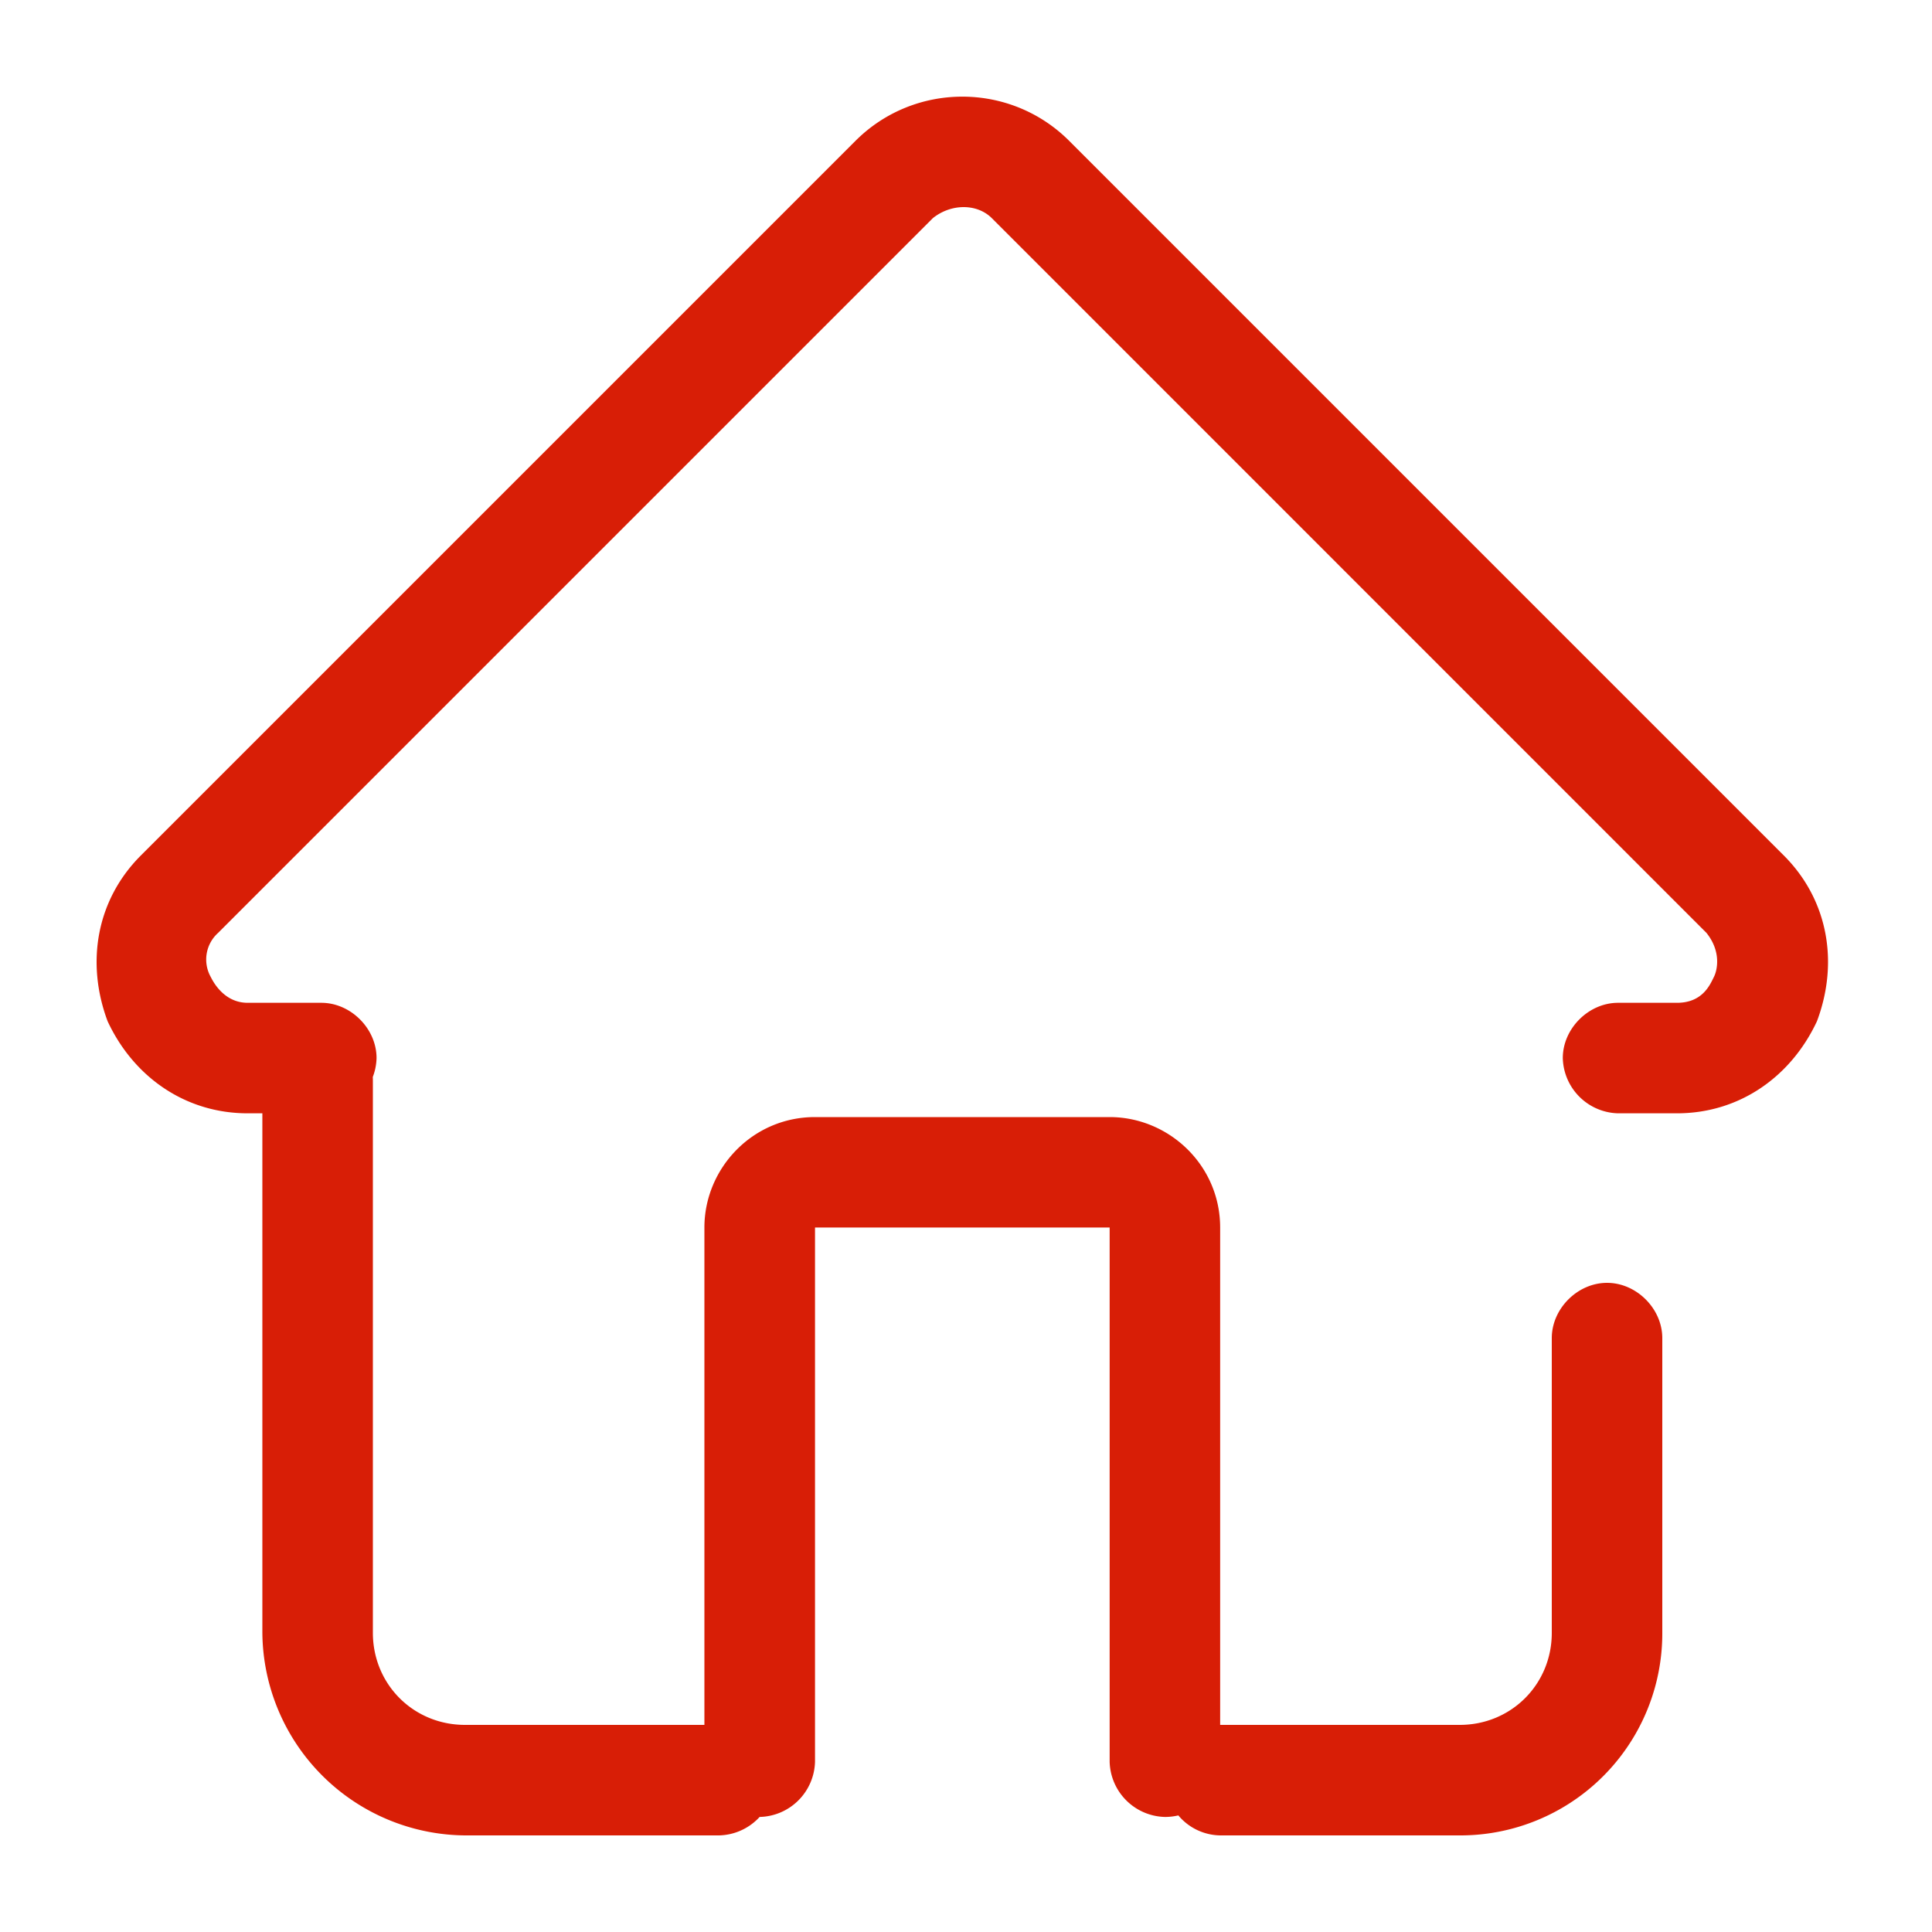 <?xml version="1.0" standalone="no"?><!DOCTYPE svg PUBLIC "-//W3C//DTD SVG 1.1//EN" "http://www.w3.org/Graphics/SVG/1.1/DTD/svg11.dtd"><svg t="1567679746065" class="icon" viewBox="0 0 1024 1024" version="1.1" xmlns="http://www.w3.org/2000/svg" p-id="8621" xmlns:xlink="http://www.w3.org/1999/xlink" width="200" height="200"><defs><style type="text/css"></style></defs><path d="M888.832 590.08h-31.232a30.054 30.054 0 0 1-29.286-29.286c0-15.616 13.67-29.286 29.286-29.286h31.232c13.67 0 17.562-9.728 19.558-13.67 1.946-3.891 3.891-13.67-3.942-23.398l-378.778-378.829c-7.834-7.782-21.504-7.782-31.232 0L115.61 494.438a18.944 18.944 0 0 0-3.891 23.398c1.946 3.942 7.834 13.67 19.558 13.67h39.014c15.616 0 29.286 13.67 29.286 29.286a30.054 30.054 0 0 1-29.286 29.286h-39.014c-33.229 0-60.57-19.456-74.24-48.794-11.674-31.232-5.837-64.41 17.613-87.859l378.778-378.778c31.232-31.232 82.022-31.232 113.254 0l378.778 378.778c23.45 23.45 29.286 56.627 17.562 87.859-13.67 29.286-40.96 48.794-74.189 48.794zM381.184 972.8H246.477a108.339 108.339 0 0 1-107.418-107.366v-292.864c0-15.667 13.67-29.338 29.286-29.338 15.616 0 29.286 13.67 29.286 29.286v292.864c0 27.341 21.504 48.845 48.845 48.845h134.656c15.667 0 29.338 13.67 29.338 29.286a30.054 30.054 0 0 1-29.286 29.286z m243.354-10.598a30.72 30.72 0 0 1-7.117 0.819 30.054 30.054 0 0 1-29.286-29.286v-283.136h-156.16v283.136a30.054 30.054 0 0 1-29.338 29.286 28.774 28.774 0 0 1-29.286-29.286v-283.136c0-31.232 25.395-58.522 58.573-58.522h156.211c31.232 0 58.573 25.344 58.573 58.573v263.578h126.976c27.29 0 48.794-21.504 48.794-48.794v-156.211c0-15.616 13.67-29.286 29.286-29.286 15.616 0 29.286 13.67 29.286 29.286v156.16A107.059 107.059 0 0 1 773.632 972.8h-126.925a29.491 29.491 0 0 1-22.17-10.598z" p-id="8622" fill="#d81e06"></path></svg>
